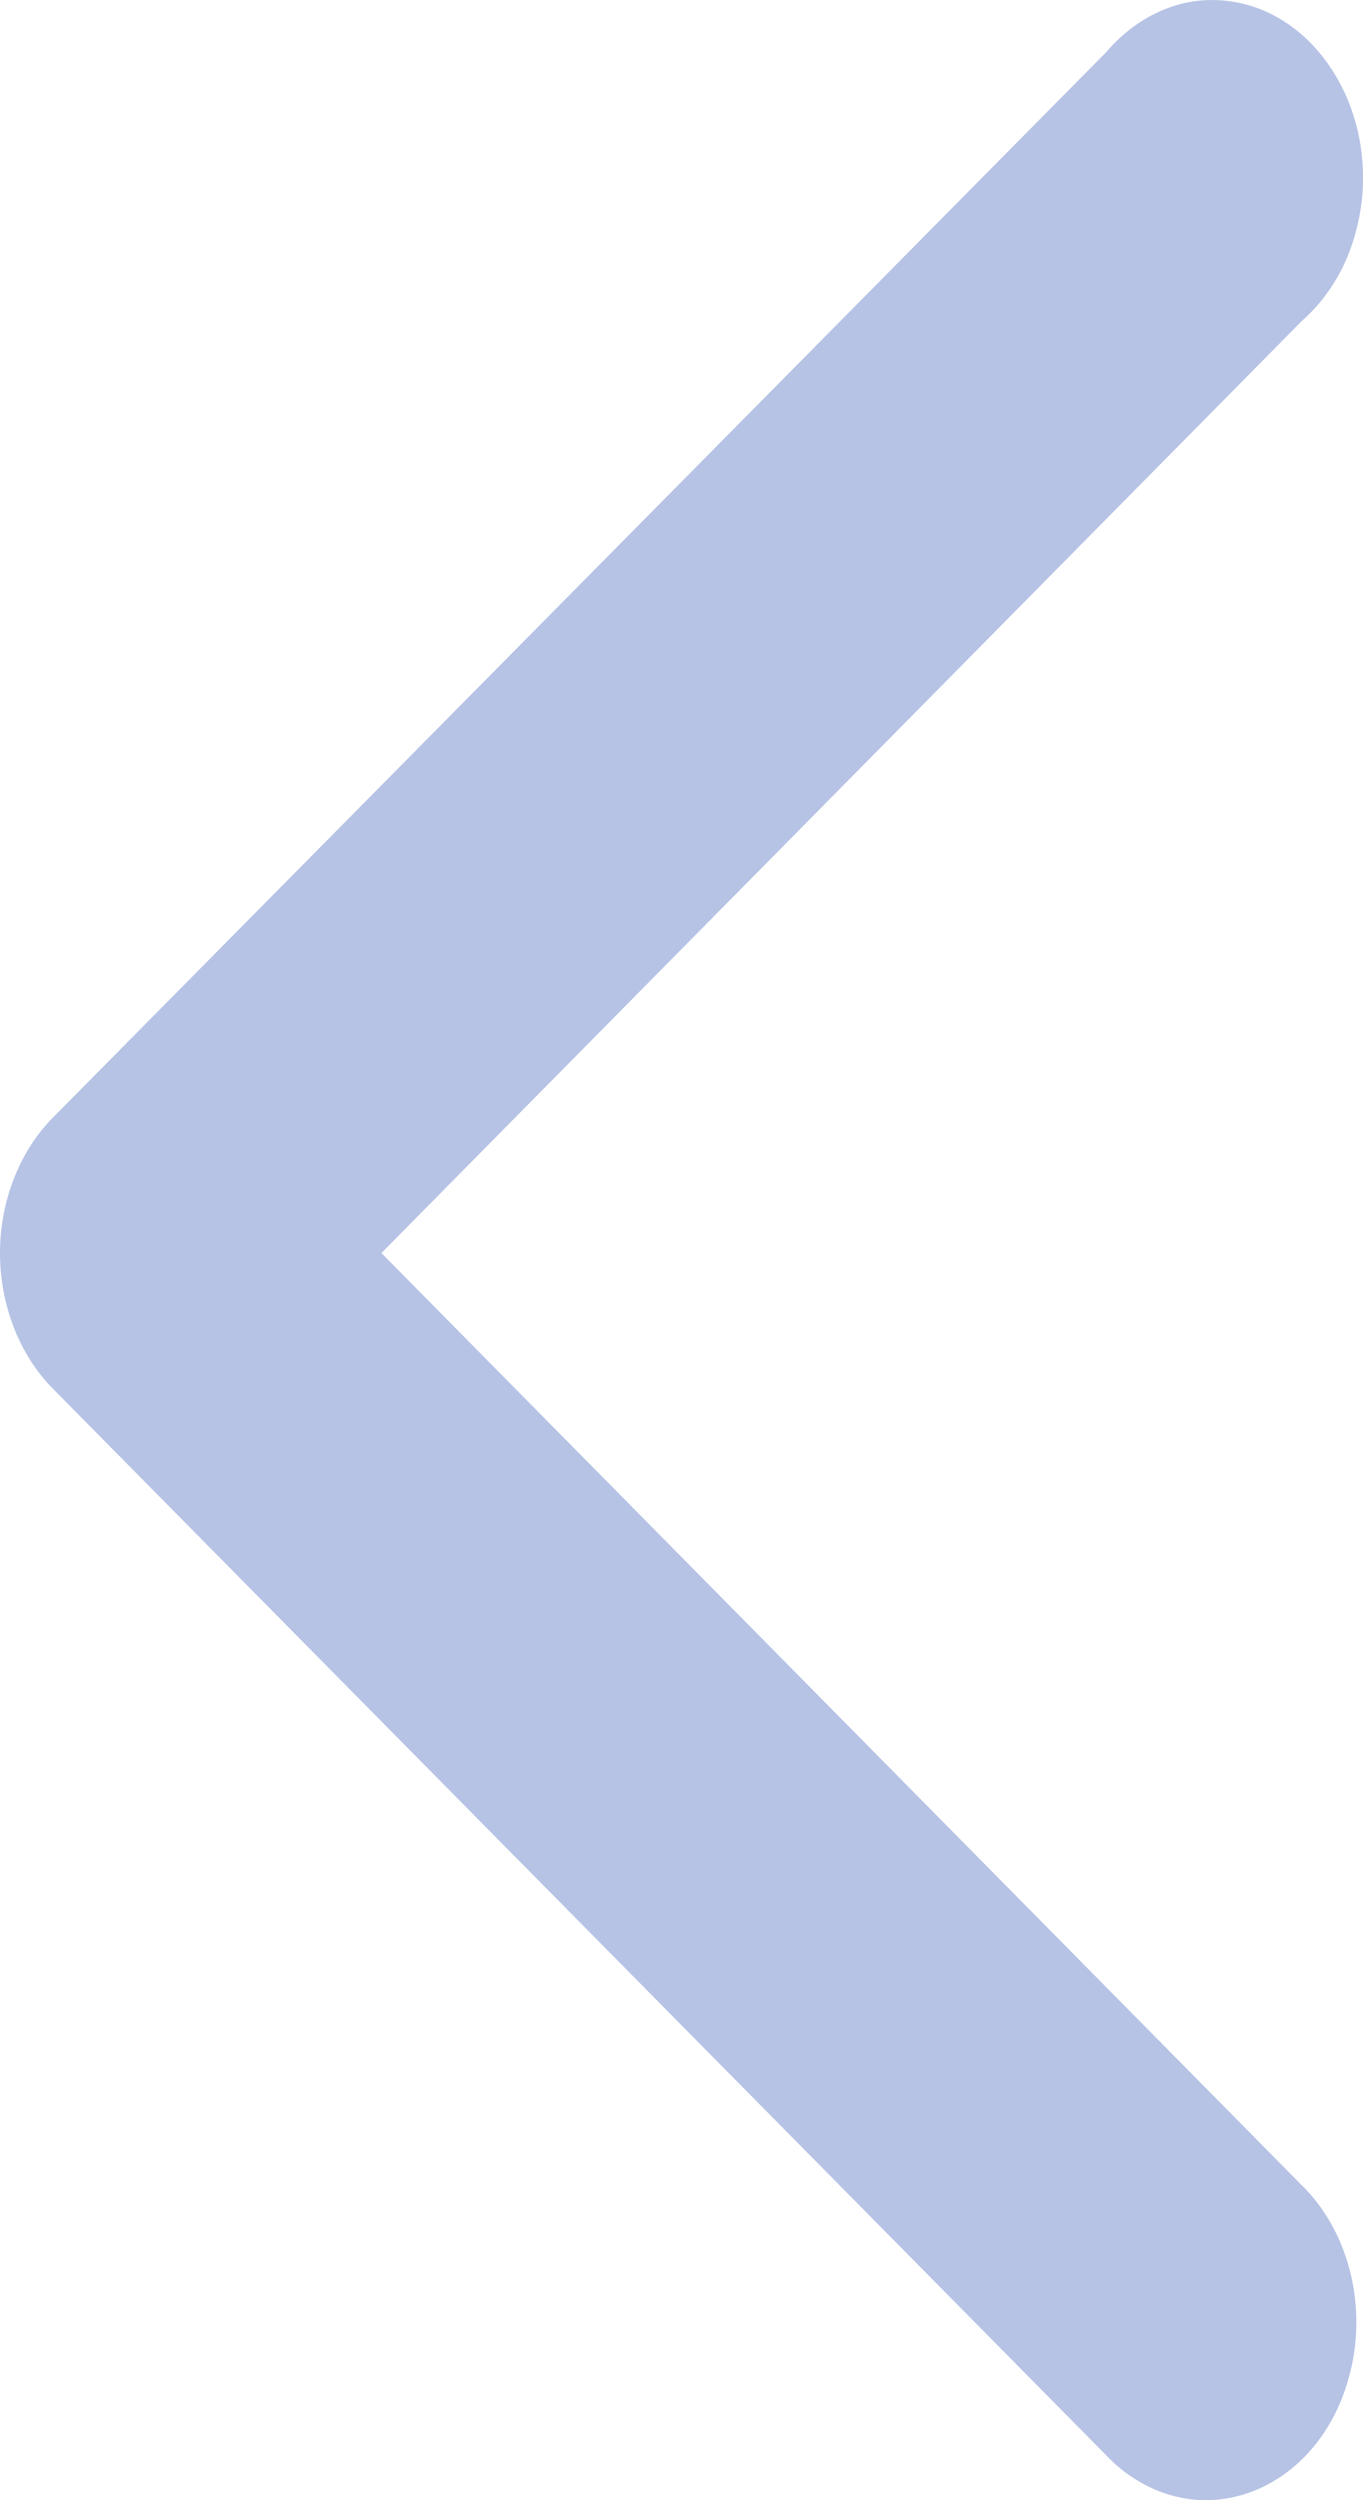 <svg width="6" height="11" viewBox="0 0 6 11" fill="none" xmlns="http://www.w3.org/2000/svg">
<path d="M5.294 11C5.432 11.003 5.567 10.956 5.681 10.865C5.795 10.774 5.882 10.643 5.929 10.49C5.977 10.338 5.984 10.171 5.948 10.014C5.912 9.857 5.836 9.717 5.73 9.614L1.679 5.513L5.73 1.413C5.803 1.349 5.865 1.268 5.911 1.175C5.956 1.082 5.985 0.978 5.996 0.871C6.006 0.764 5.998 0.656 5.971 0.553C5.944 0.45 5.9 0.355 5.84 0.273C5.781 0.191 5.708 0.125 5.626 0.078C5.544 0.031 5.455 0.005 5.363 0.001C5.272 -0.004 5.182 0.014 5.097 0.054C5.012 0.093 4.935 0.153 4.87 0.229L0.232 4.918C0.159 4.992 0.101 5.083 0.061 5.186C0.021 5.288 -4.89549e-07 5.4 -4.79656e-07 5.513C-4.69764e-07 5.627 0.021 5.738 0.061 5.841C0.101 5.944 0.159 6.035 0.232 6.109L4.87 10.803C4.987 10.926 5.138 10.995 5.294 11Z" fill="#B6C3E5"/>
</svg>
